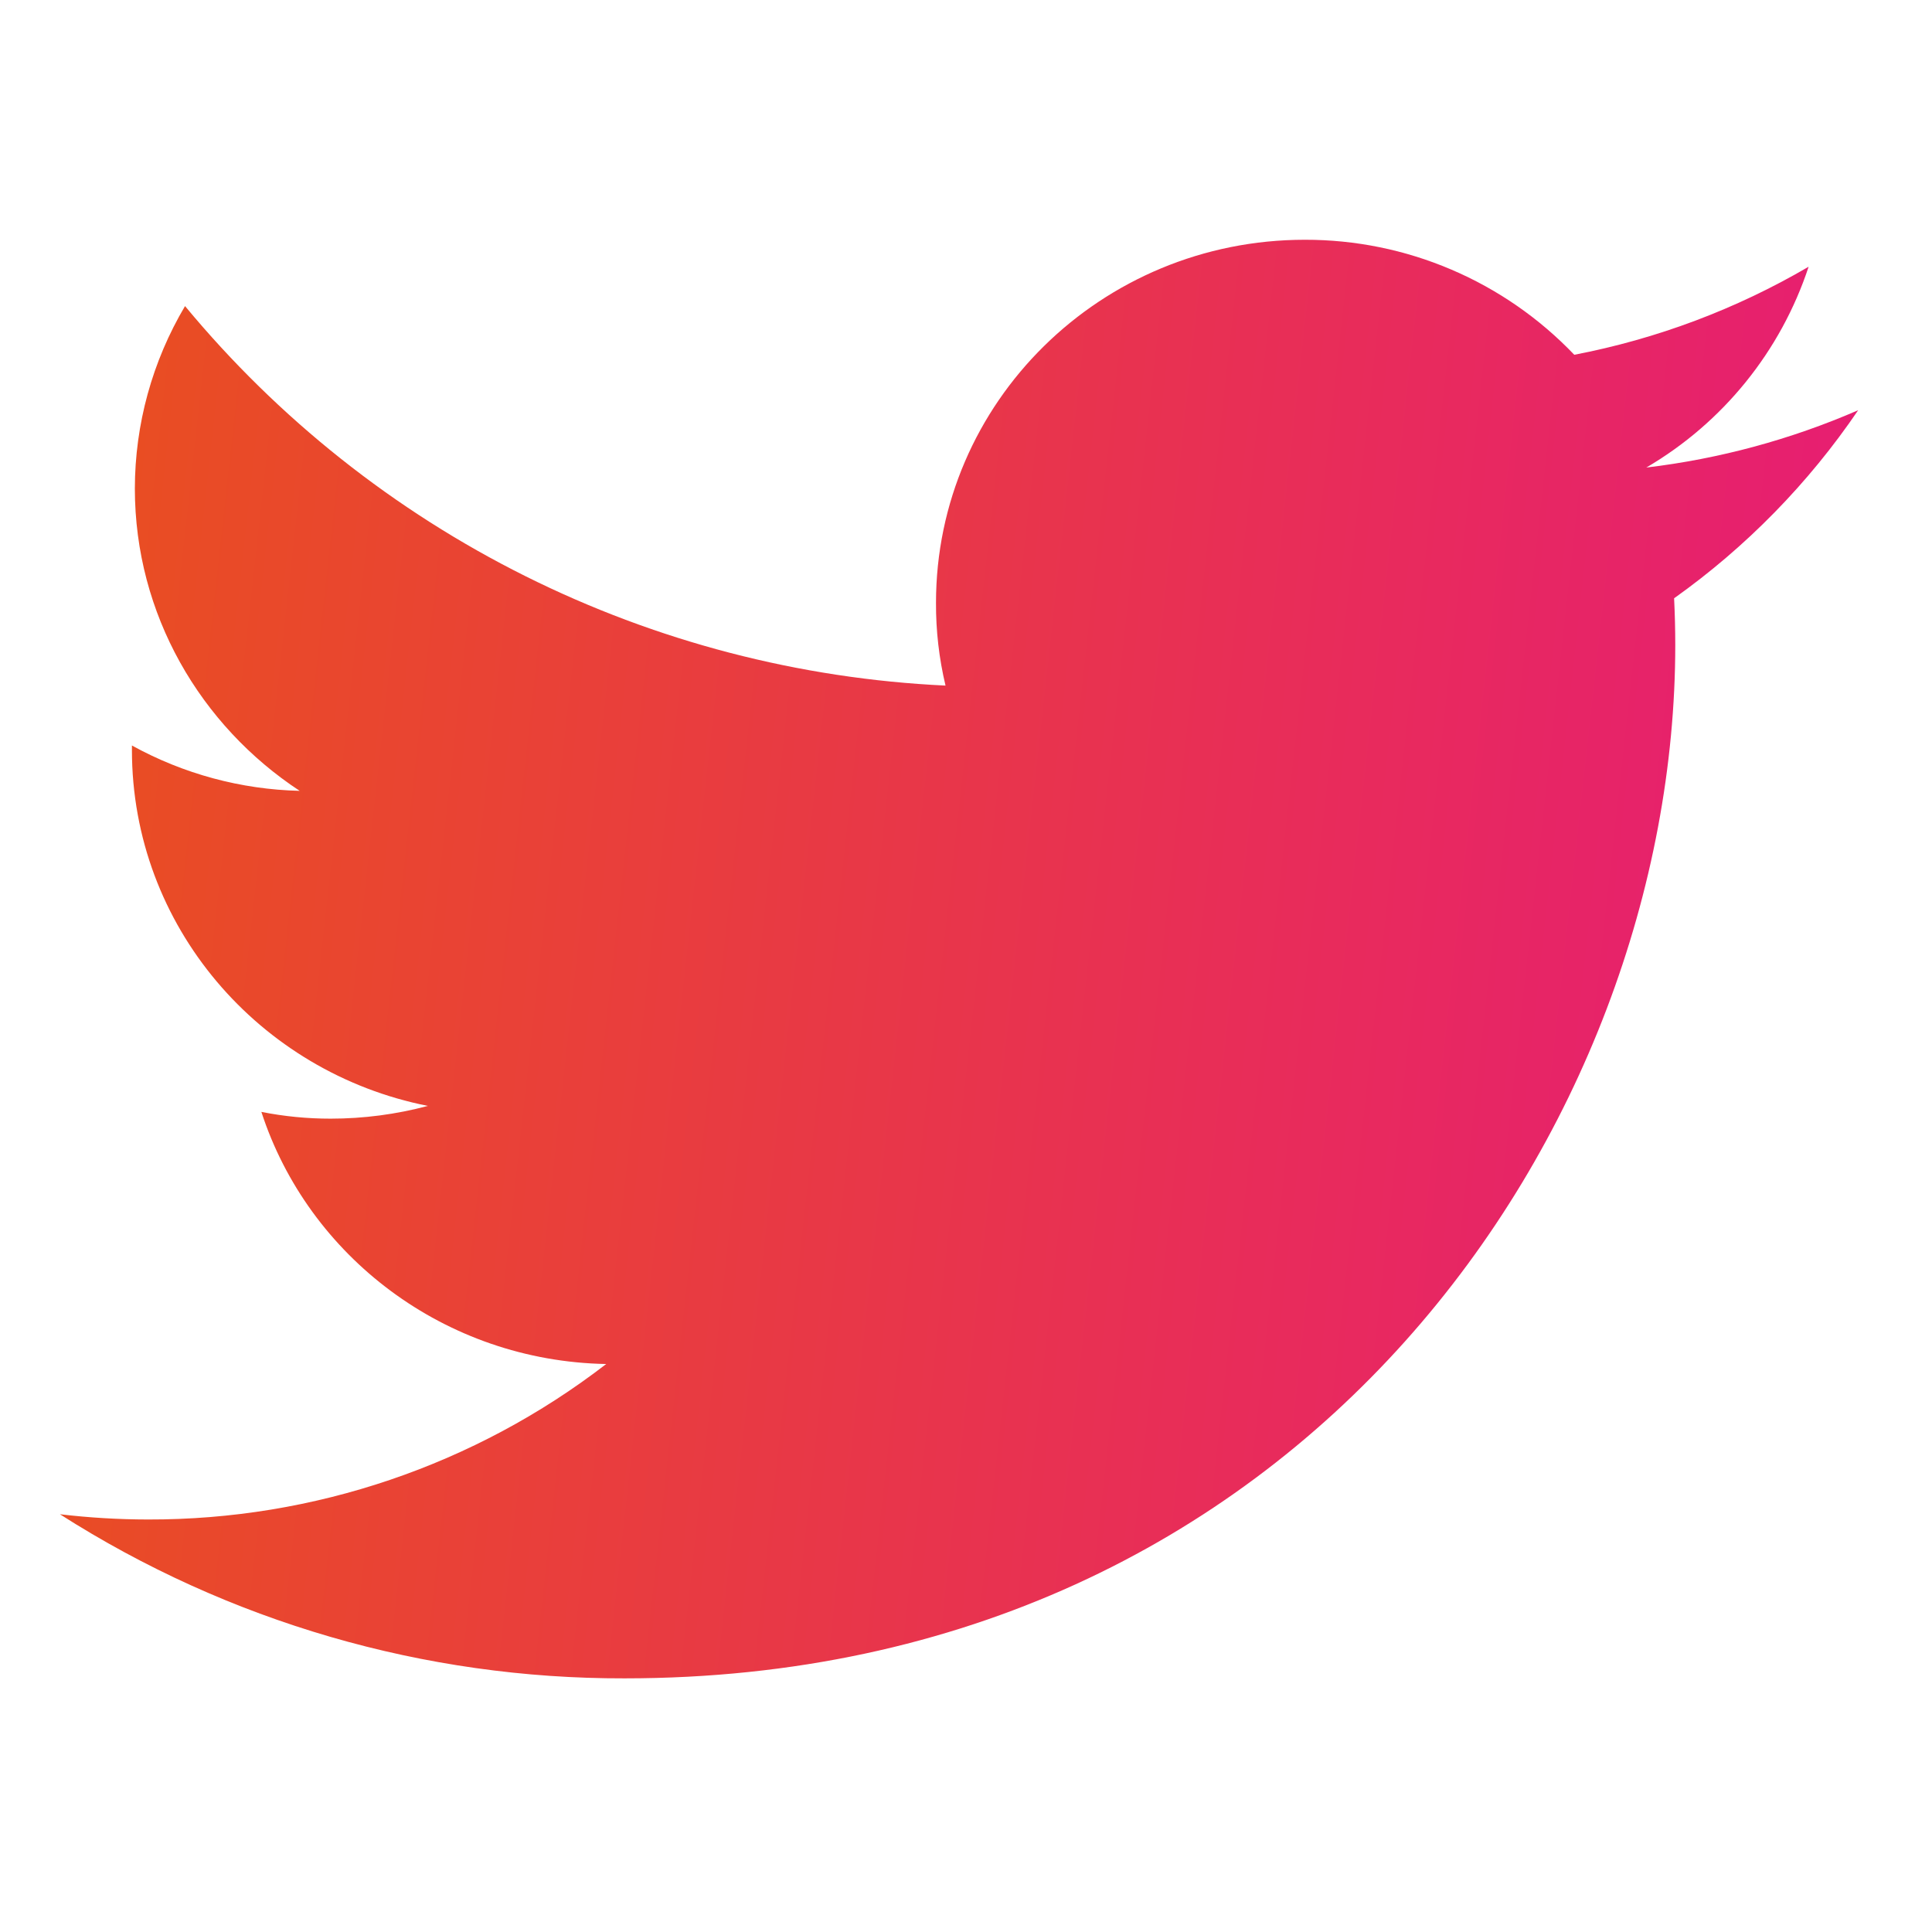 <svg width="70" height="70" viewBox="0 0 70 70" fill="none" xmlns="http://www.w3.org/2000/svg">
<path d="M67.325 14.863C64.881 15.925 62.295 16.625 59.649 16.94C62.429 15.312 64.521 12.725 65.53 9.664C62.901 11.202 60.03 12.28 57.039 12.854C55.779 11.534 54.264 10.484 52.586 9.768C50.908 9.051 49.102 8.684 47.278 8.687C39.891 8.687 33.913 14.578 33.913 21.84C33.908 22.85 34.024 23.857 34.258 24.84C28.961 24.591 23.774 23.24 19.03 20.872C14.285 18.505 10.087 15.173 6.704 11.09C5.517 13.091 4.889 15.373 4.886 17.7C4.886 22.261 7.266 26.292 10.858 28.654C8.73 28.603 6.645 28.04 4.78 27.011V27.174C4.78 33.554 9.395 38.861 15.503 40.069C14.355 40.375 13.171 40.531 11.982 40.531C11.139 40.532 10.297 40.45 9.47 40.286C11.168 45.512 16.11 49.313 21.964 49.421C17.207 53.088 11.367 55.069 5.361 55.054C4.295 55.053 3.23 54.989 2.171 54.864C8.281 58.766 15.383 60.829 22.632 60.81C47.249 60.81 60.698 40.761 60.698 23.374C60.698 22.804 60.683 22.233 60.656 21.677C63.266 19.82 65.525 17.513 67.325 14.863V14.863Z" fill="url(#paint0_linear_496_397)"/>
<defs>
<linearGradient id="paint0_linear_496_397" x1="-12.657" y1="8.687" x2="68.484" y2="17.66" gradientUnits="userSpaceOnUse">
<stop stop-color="#EA5B0C"/>
<stop offset="1" stop-color="#E71D73"/>
</linearGradient>
</defs>
</svg>
